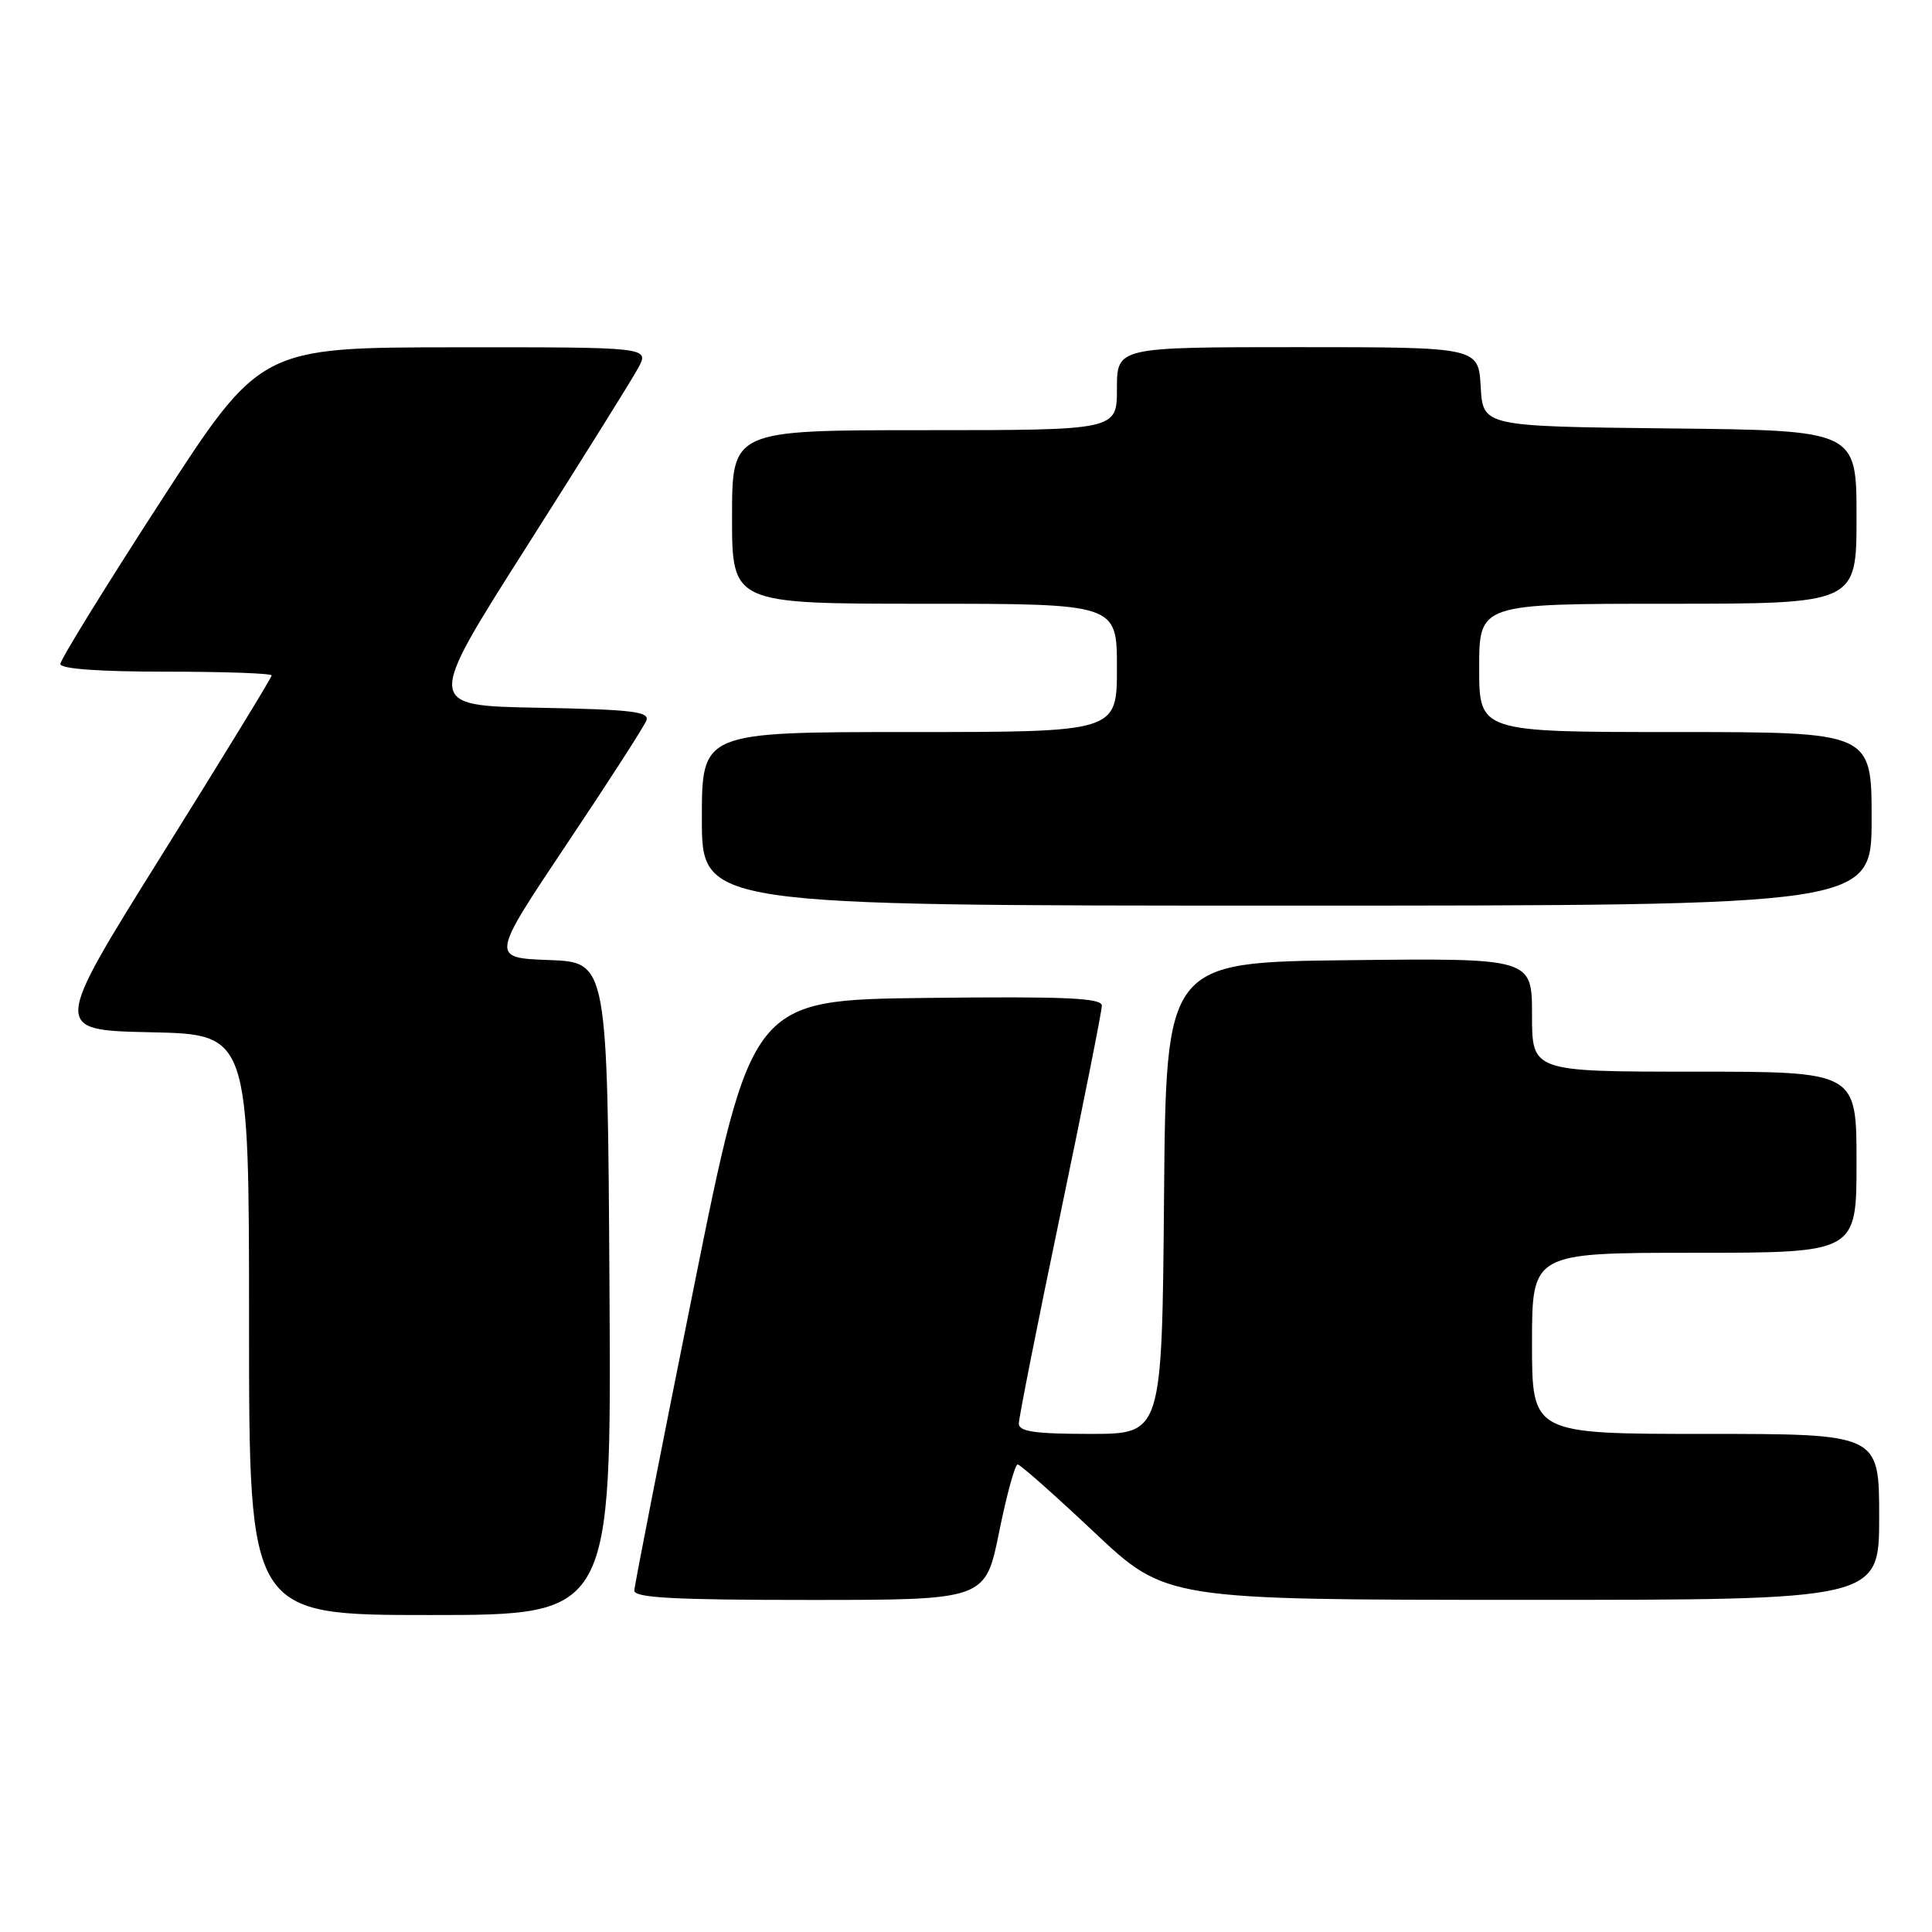 <?xml version="1.0" encoding="UTF-8" standalone="no"?>
<!DOCTYPE svg PUBLIC "-//W3C//DTD SVG 1.1//EN" "http://www.w3.org/Graphics/SVG/1.1/DTD/svg11.dtd" >
<svg xmlns="http://www.w3.org/2000/svg" xmlns:xlink="http://www.w3.org/1999/xlink" version="1.1" viewBox="0 0 256 256">
 <g >
 <path fill="currentColor"
d=" M 80.76 170.75 C 80.50 127.50 80.50 127.50 72.76 127.21 C 65.02 126.92 65.02 126.92 75.06 111.90 C 80.59 103.65 85.35 96.25 85.65 95.47 C 86.10 94.29 83.67 94.01 71.29 93.78 C 56.39 93.50 56.39 93.50 69.74 72.50 C 77.08 60.95 83.76 50.26 84.57 48.75 C 86.05 46.00 86.05 46.00 60.28 46.02 C 34.50 46.04 34.50 46.04 21.25 66.50 C 13.96 77.75 8.00 87.41 8.00 87.98 C 8.00 88.63 13.12 89.00 22.00 89.00 C 29.70 89.00 36.00 89.22 36.00 89.50 C 36.00 89.77 29.46 100.46 21.47 113.25 C 6.94 136.50 6.94 136.50 19.97 136.78 C 33.00 137.06 33.00 137.06 33.00 175.53 C 33.00 214.00 33.00 214.00 57.01 214.00 C 81.02 214.00 81.02 214.00 80.76 170.75 Z  M 132.39 203.00 C 133.39 198.05 134.50 194.02 134.85 194.05 C 135.21 194.07 139.78 198.12 145.00 203.04 C 154.50 211.98 154.50 211.98 201.75 211.99 C 249.00 212.00 249.00 212.00 249.00 201.00 C 249.00 190.00 249.00 190.00 226.00 190.00 C 203.00 190.00 203.00 190.00 203.00 178.00 C 203.00 166.00 203.00 166.00 224.50 166.00 C 246.00 166.00 246.00 166.00 246.00 154.00 C 246.00 142.00 246.00 142.00 224.50 142.00 C 203.00 142.00 203.00 142.00 203.00 134.48 C 203.00 126.96 203.00 126.96 178.75 127.23 C 154.50 127.50 154.50 127.50 154.24 158.75 C 153.97 190.00 153.97 190.00 144.49 190.00 C 137.13 190.00 135.00 189.69 135.00 188.63 C 135.00 187.88 137.47 175.41 140.50 160.91 C 143.52 146.41 146.00 133.97 146.00 133.26 C 146.00 132.23 141.26 132.02 122.80 132.23 C 99.59 132.50 99.59 132.50 91.85 171.00 C 87.58 192.18 84.08 210.06 84.05 210.75 C 84.01 211.72 89.30 212.00 107.29 212.00 C 130.57 212.00 130.57 212.00 132.39 203.00 Z  M 248.00 108.50 C 248.00 97.00 248.00 97.00 222.00 97.00 C 196.00 97.00 196.00 97.00 196.00 88.50 C 196.00 80.00 196.00 80.00 221.00 80.00 C 246.00 80.00 246.00 80.00 246.00 68.52 C 246.00 57.03 246.00 57.03 221.25 56.77 C 196.50 56.50 196.50 56.50 196.20 51.25 C 195.90 46.00 195.90 46.00 171.95 46.00 C 148.00 46.00 148.00 46.00 148.00 51.50 C 148.00 57.00 148.00 57.00 122.50 57.00 C 97.00 57.00 97.00 57.00 97.00 68.50 C 97.00 80.00 97.00 80.00 122.50 80.00 C 148.00 80.00 148.00 80.00 148.00 88.50 C 148.00 97.00 148.00 97.00 120.50 97.00 C 93.00 97.00 93.00 97.00 93.00 108.50 C 93.00 120.00 93.00 120.00 170.50 120.00 C 248.00 120.00 248.00 120.00 248.00 108.50 Z "/>
</g>
</svg>